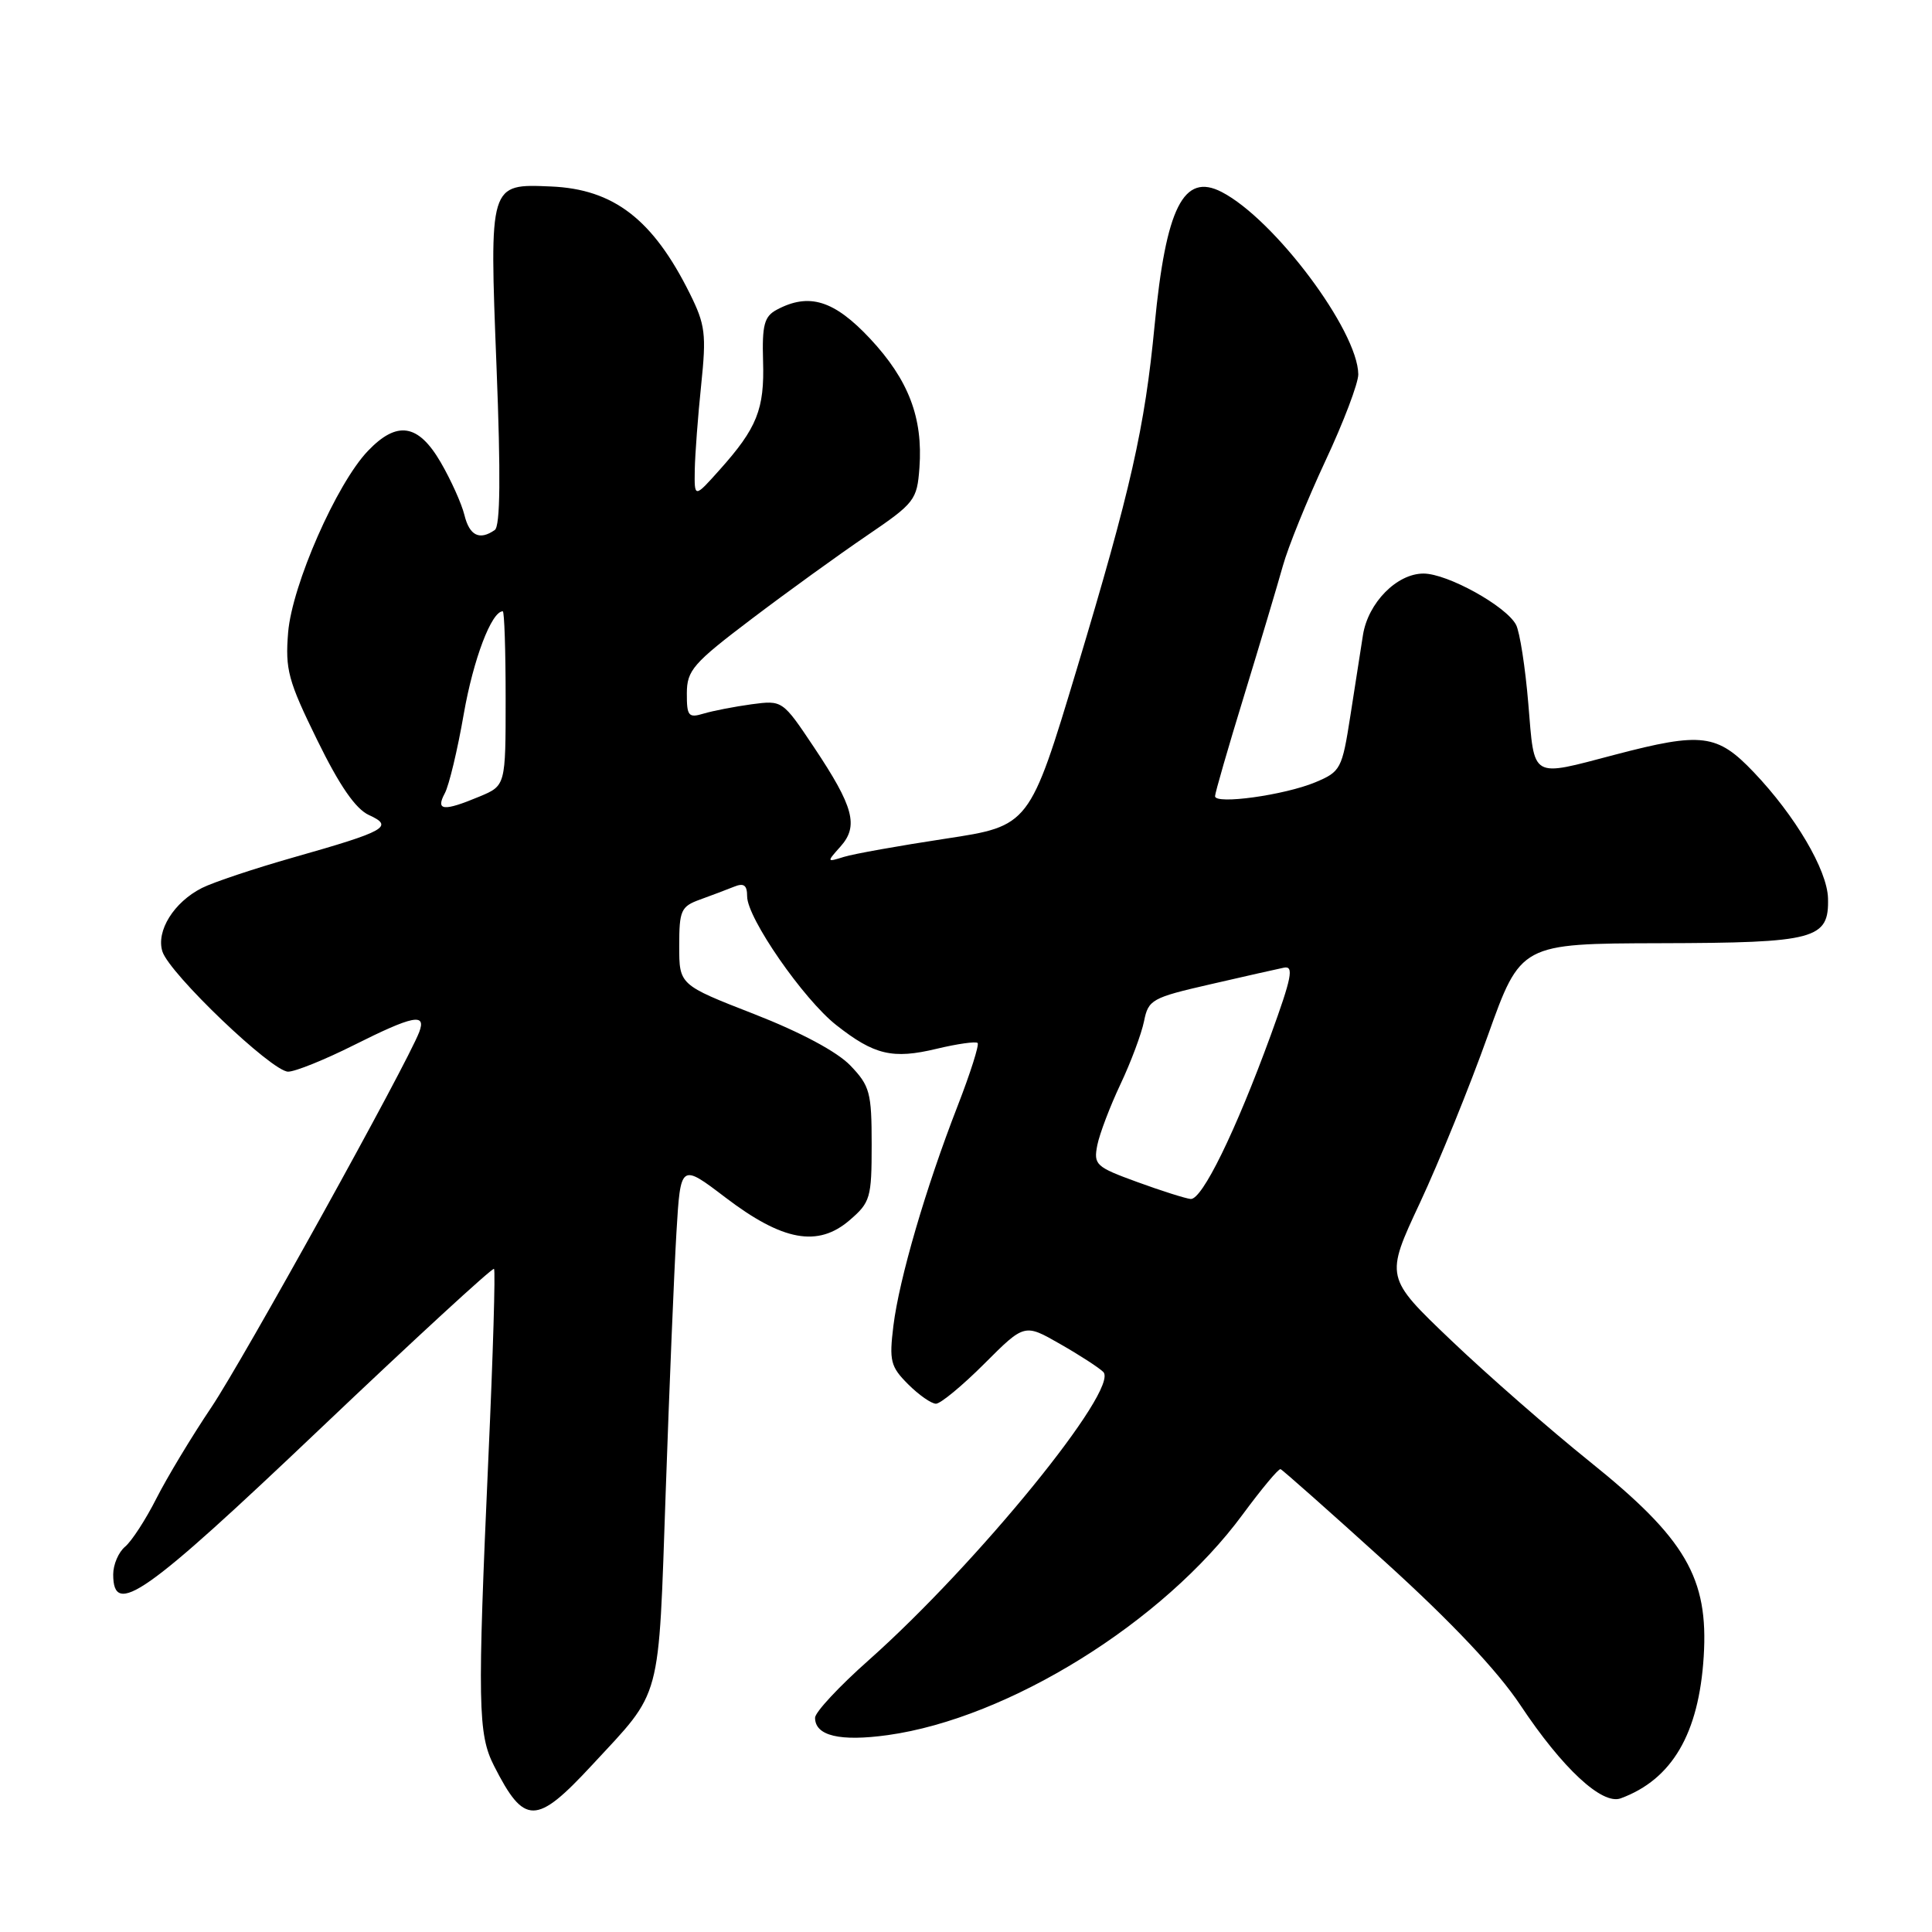<?xml version="1.0" encoding="UTF-8" standalone="no"?>
<!DOCTYPE svg PUBLIC "-//W3C//DTD SVG 1.1//EN" "http://www.w3.org/Graphics/SVG/1.1/DTD/svg11.dtd" >
<svg xmlns="http://www.w3.org/2000/svg" xmlns:xlink="http://www.w3.org/1999/xlink" version="1.1" viewBox="0 0 256 256">
 <g >
 <path fill="currentColor"
d=" M 78.44 233.89 C 87.80 223.79 87.22 225.91 88.21 197.67 C 88.69 183.83 89.33 168.37 89.63 163.33 C 90.18 154.15 90.18 154.15 96.13 158.68 C 103.71 164.45 108.37 165.30 112.57 161.69 C 115.33 159.32 115.50 158.73 115.50 151.65 C 115.50 144.76 115.26 143.88 112.68 141.19 C 110.93 139.36 106.10 136.78 99.93 134.37 C 90.00 130.50 90.00 130.50 90.00 125.35 C 90.00 120.64 90.23 120.11 92.75 119.20 C 94.26 118.65 96.29 117.89 97.25 117.50 C 98.57 116.96 99.00 117.28 99.00 118.78 C 99.00 121.64 106.46 132.41 110.81 135.83 C 115.85 139.80 118.28 140.37 124.11 138.97 C 126.86 138.31 129.30 137.97 129.54 138.20 C 129.77 138.44 128.58 142.20 126.88 146.57 C 122.67 157.39 119.15 169.45 118.38 175.67 C 117.81 180.33 118.00 181.09 120.33 183.42 C 121.75 184.84 123.41 186.00 124.02 186.00 C 124.63 186.00 127.52 183.61 130.44 180.69 C 135.75 175.38 135.75 175.38 140.46 178.08 C 143.06 179.56 145.63 181.23 146.19 181.79 C 148.39 183.99 129.53 207.16 115.12 219.97 C 111.20 223.44 108.00 226.88 108.00 227.61 C 108.00 230.01 111.30 230.79 117.64 229.91 C 133.65 227.68 154.16 214.94 164.65 200.69 C 167.16 197.29 169.42 194.57 169.68 194.67 C 169.94 194.76 176.17 200.28 183.52 206.94 C 192.34 214.94 198.44 221.40 201.46 225.94 C 207.02 234.31 212.29 239.20 214.75 238.29 C 221.56 235.79 225.11 229.72 225.75 219.50 C 226.40 209.09 223.37 203.89 210.70 193.71 C 205.37 189.43 197.07 182.17 192.27 177.59 C 183.53 169.25 183.53 169.25 188.15 159.38 C 190.69 153.94 194.73 143.99 197.13 137.26 C 201.50 125.03 201.50 125.03 220.00 124.98 C 240.61 124.93 242.37 124.46 242.22 119.01 C 242.11 115.27 237.88 108.09 232.38 102.32 C 227.54 97.24 225.51 96.98 214.00 100.00 C 202.72 102.96 203.35 103.33 202.51 93.25 C 202.11 88.44 201.38 83.73 200.88 82.78 C 199.56 80.30 191.79 76.00 188.62 76.00 C 185.09 76.00 181.28 79.87 180.60 84.14 C 180.31 85.99 179.56 90.81 178.93 94.85 C 177.83 101.90 177.65 102.25 174.28 103.66 C 170.20 105.36 161.00 106.64 161.00 105.50 C 161.00 105.08 162.74 99.05 164.87 92.11 C 166.99 85.18 169.29 77.47 169.98 75.00 C 170.66 72.53 173.20 66.27 175.61 61.10 C 178.03 55.94 179.99 50.76 179.98 49.60 C 179.92 43.81 168.87 29.05 161.88 25.44 C 156.83 22.83 154.49 27.48 152.99 43.12 C 151.69 56.68 149.85 64.81 142.70 88.59 C 136.42 109.44 136.42 109.44 125.29 111.13 C 119.17 112.06 113.11 113.14 111.83 113.54 C 109.53 114.26 109.52 114.24 111.37 112.17 C 113.80 109.45 113.13 106.91 107.86 99.02 C 103.69 92.78 103.68 92.78 99.59 93.32 C 97.34 93.63 94.49 94.18 93.25 94.55 C 91.23 95.16 91.00 94.90 91.01 91.87 C 91.02 88.82 91.83 87.89 99.61 82.00 C 104.33 78.42 111.19 73.47 114.85 70.98 C 121.22 66.65 121.51 66.26 121.83 61.98 C 122.31 55.35 120.39 50.33 115.29 44.87 C 110.52 39.78 107.20 38.75 102.91 41.05 C 101.27 41.93 100.97 43.06 101.11 47.85 C 101.31 54.22 100.31 56.72 95.36 62.25 C 92.00 66.01 92.00 66.01 92.06 62.25 C 92.10 60.19 92.48 55.12 92.91 51.00 C 93.61 44.27 93.46 43.03 91.40 38.89 C 86.52 29.07 81.32 25.06 73.01 24.71 C 64.80 24.36 64.84 24.23 65.79 48.55 C 66.36 63.02 66.29 69.73 65.56 70.23 C 63.54 71.64 62.21 70.98 61.54 68.25 C 61.17 66.74 59.75 63.59 58.39 61.25 C 55.42 56.15 52.61 55.71 48.75 59.75 C 44.59 64.10 38.71 77.50 38.18 83.79 C 37.78 88.72 38.17 90.19 42.03 98.06 C 45.00 104.13 47.12 107.19 48.89 108.00 C 52.24 109.52 51.15 110.13 38.89 113.61 C 33.72 115.08 28.27 116.90 26.76 117.66 C 23.04 119.54 20.66 123.36 21.52 126.08 C 22.46 129.02 36.03 142.00 38.18 142.00 C 39.12 142.00 43.03 140.42 46.86 138.50 C 54.74 134.55 56.52 134.19 55.55 136.75 C 53.92 141.03 32.23 180.19 27.99 186.50 C 25.40 190.35 22.13 195.78 20.72 198.56 C 19.31 201.35 17.45 204.21 16.58 204.94 C 15.71 205.66 15.00 207.31 15.00 208.62 C 15.00 214.36 19.14 211.45 42.36 189.38 C 54.87 177.49 65.26 167.93 65.46 168.13 C 65.66 168.34 65.33 179.53 64.72 193.00 C 63.25 225.88 63.32 229.79 65.47 234.00 C 69.48 241.89 71.04 241.88 78.44 233.89 Z  M 150.68 156.62 C 145.19 154.62 144.89 154.34 145.40 151.73 C 145.71 150.21 147.09 146.58 148.47 143.66 C 149.85 140.74 151.25 136.99 151.59 135.32 C 152.16 132.46 152.63 132.20 160.35 130.43 C 164.83 129.40 169.23 128.40 170.13 128.22 C 171.48 127.95 171.16 129.53 168.37 137.20 C 163.71 149.95 159.27 159.03 157.76 158.87 C 157.07 158.80 153.88 157.79 150.68 156.62 Z  M 58.94 105.11 C 59.50 104.07 60.63 99.35 61.45 94.61 C 62.72 87.35 65.13 81.00 66.62 81.00 C 66.83 81.00 67.00 86.20 67.00 92.55 C 67.00 104.10 67.00 104.10 63.53 105.55 C 58.76 107.54 57.69 107.44 58.94 105.11 Z "/>
</g>
</svg>